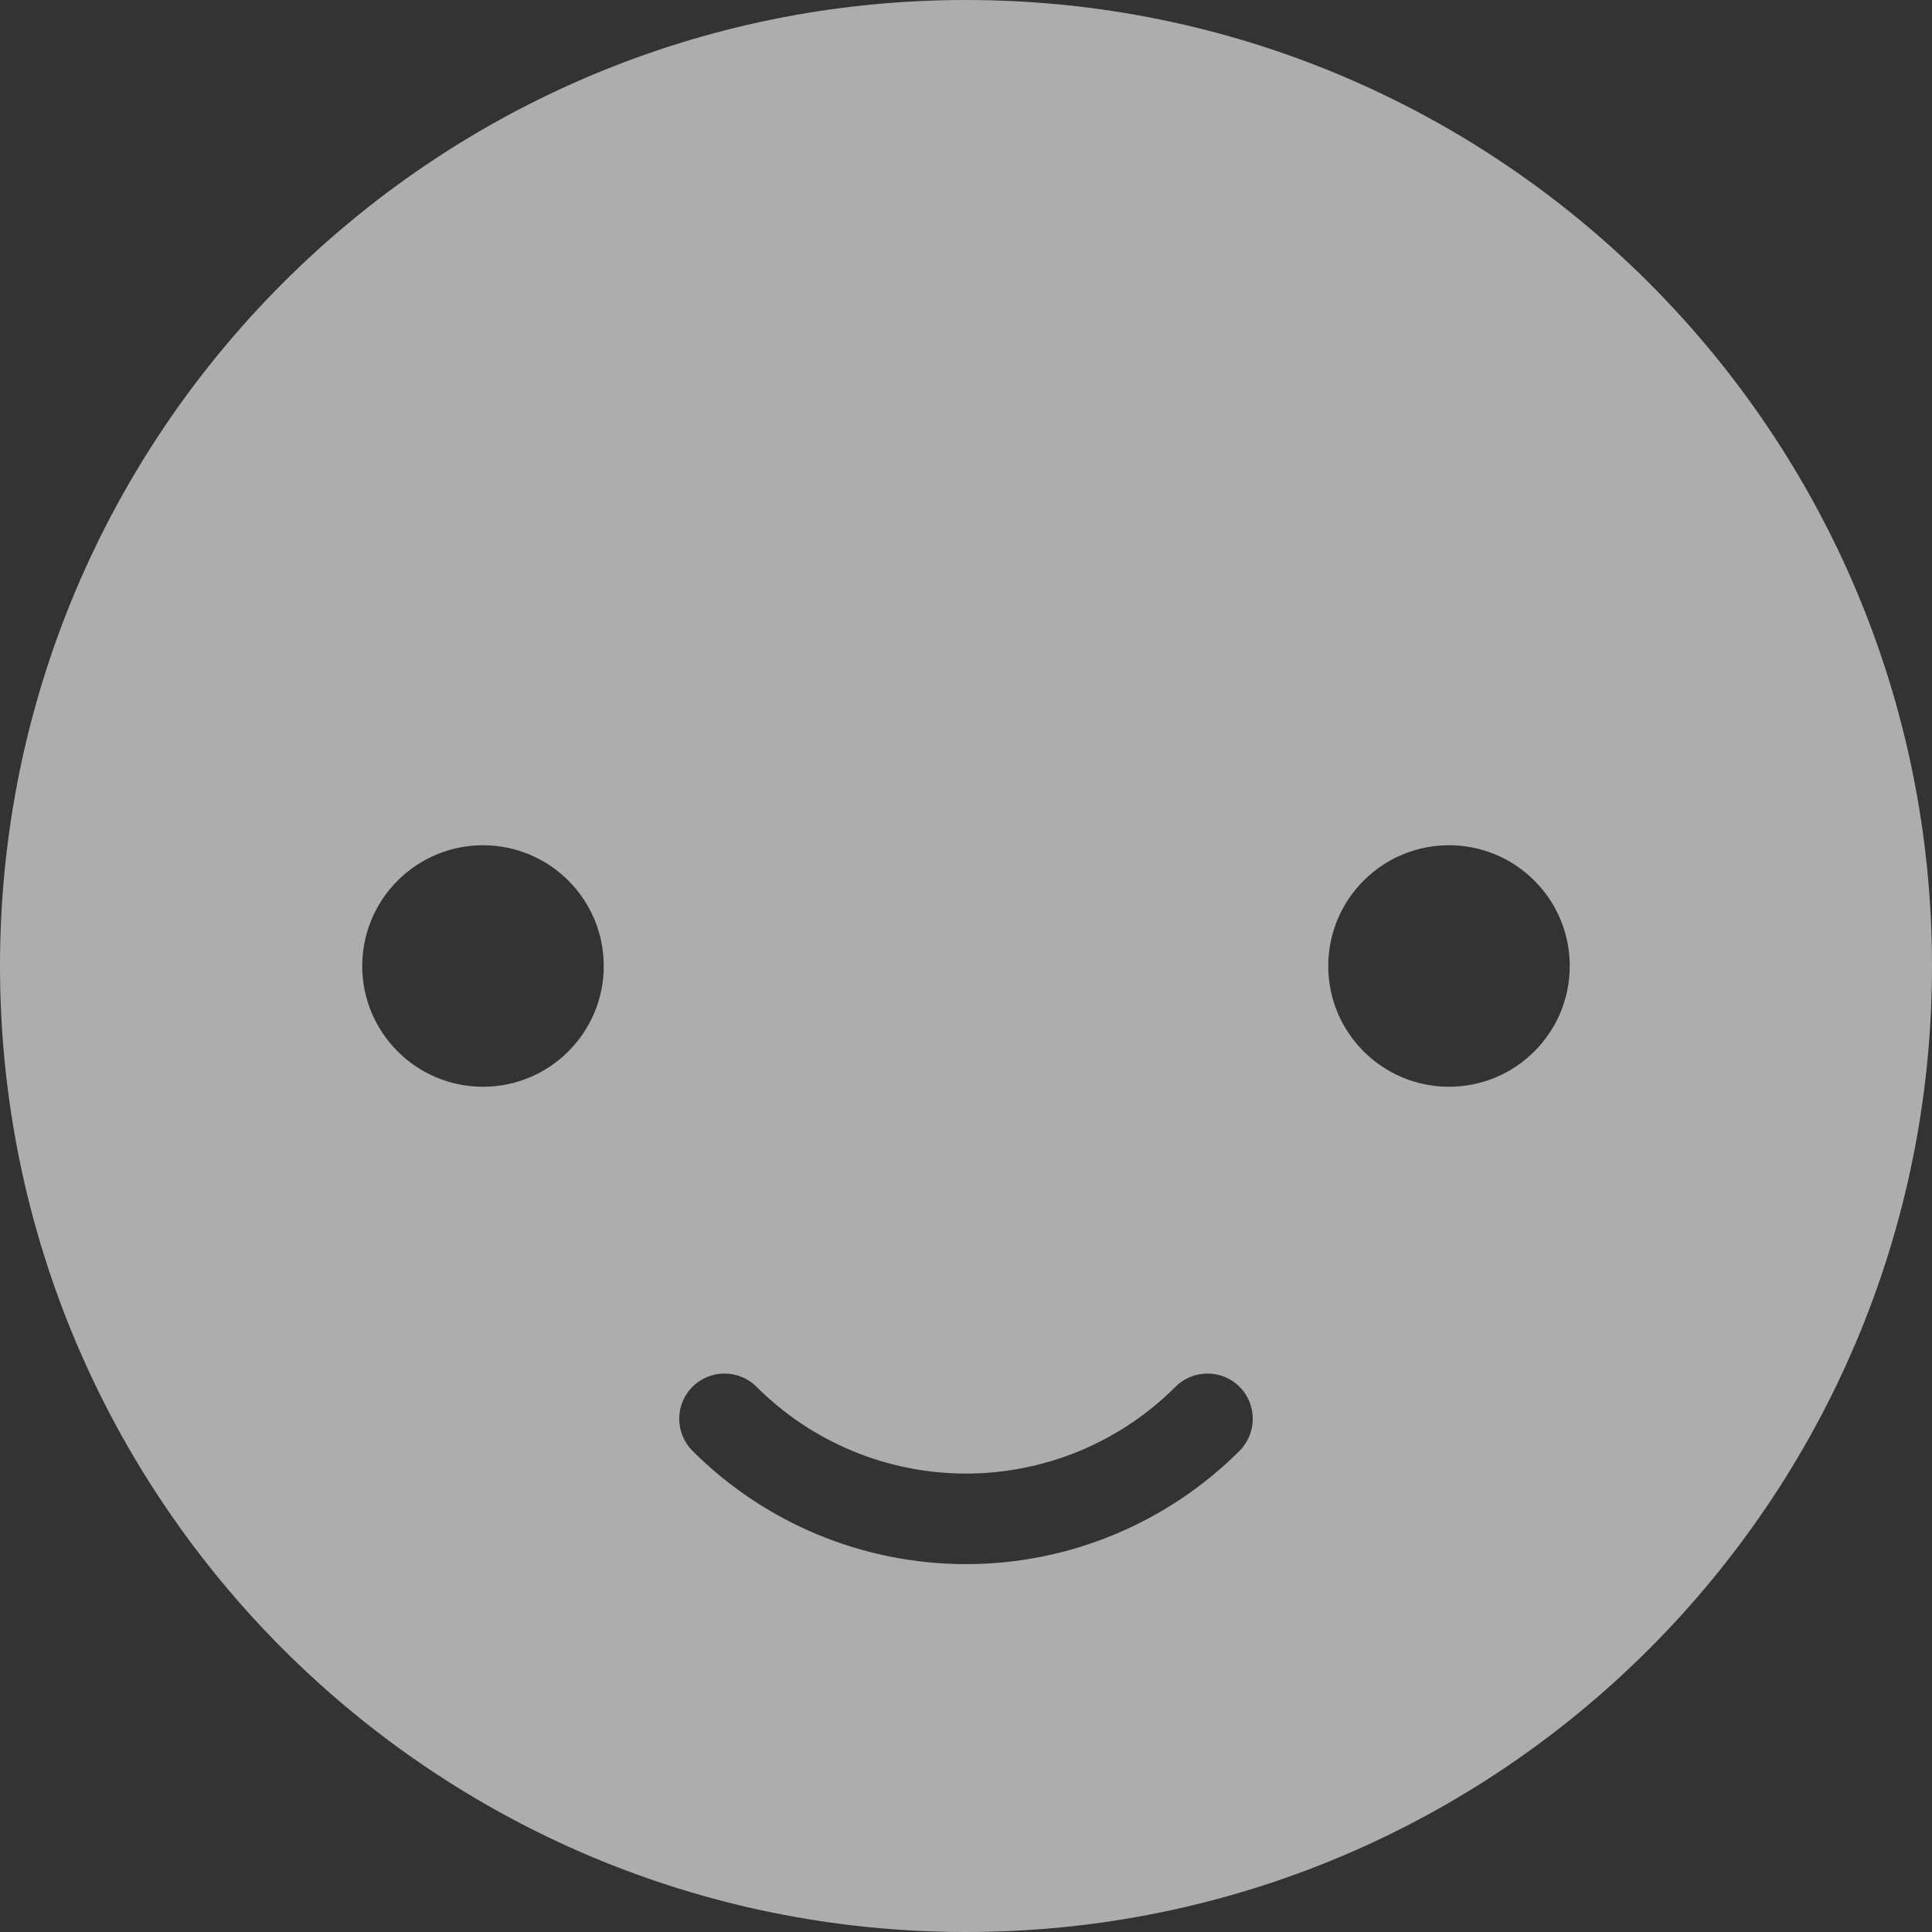 <svg width="64" height="64" viewBox="0 0 64 64" fill="none" xmlns="http://www.w3.org/2000/svg">
<rect x="0" y="0" width="64" height="64" fill="#333333" stroke="none"/>
<path opacity="0.6" fill-rule="evenodd" clip-rule="evenodd" d="M32 64C49.673 64 64 49.673 64 32C64 14.327 49.673 0 32 0C14.327 0 0 14.327 0 32C0 49.673 14.327 64 32 64ZM48 28C50.209 28 52 29.791 52 32C52 34.209 50.209 36 48 36C45.791 36 44 34.209 44 32C44 29.791 45.791 28 48 28ZM20 32C20 29.791 18.209 28 16 28C13.791 28 12 29.791 12 32C12 34.209 13.791 36 16 36C18.209 36 20 34.209 20 32ZM32 51.814C28.602 51.814 25.342 50.464 22.939 48.061C22.354 47.475 22.354 46.525 22.939 45.939C23.525 45.354 24.475 45.354 25.061 45.939C26.901 47.78 29.397 48.814 32 48.814C34.603 48.814 37.099 47.78 38.939 45.939C39.525 45.354 40.475 45.354 41.061 45.939C41.646 46.525 41.646 47.475 41.061 48.061C38.658 50.464 35.398 51.814 32 51.814Z" fill="white"/>
</svg>
